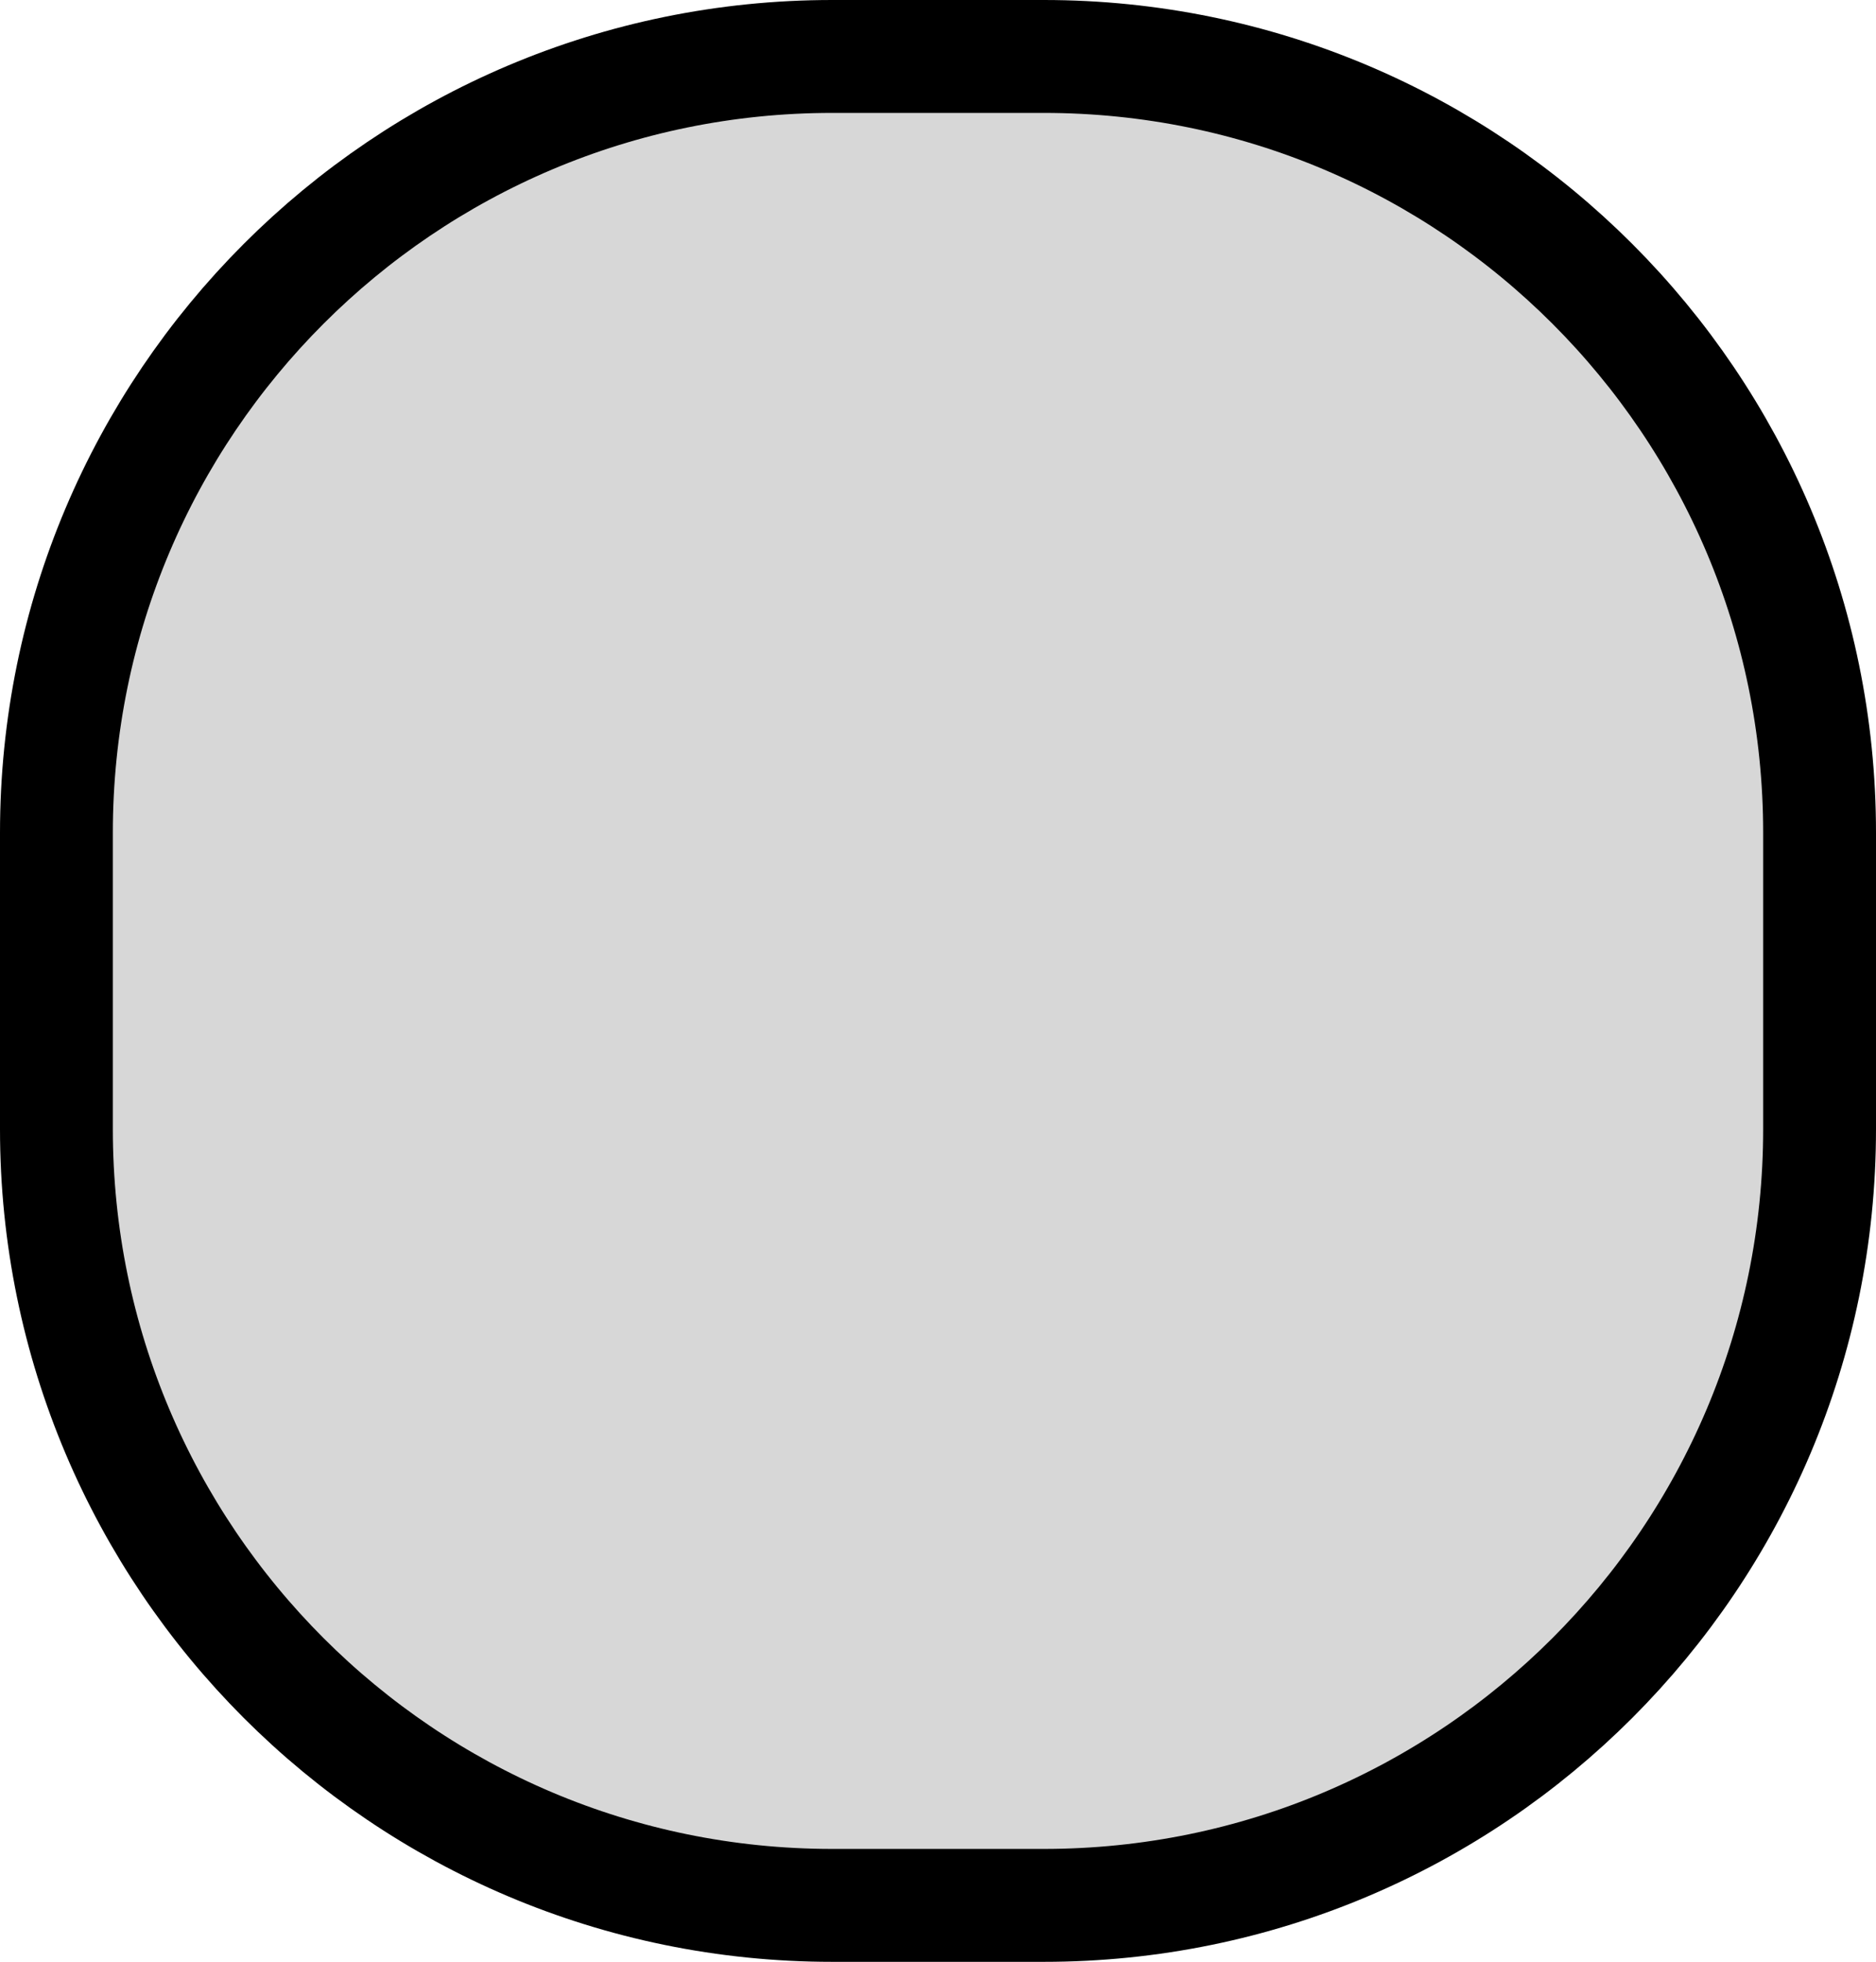 <svg width="133" height="139" viewBox="0 0 133 139" fill="none" xmlns="http://www.w3.org/2000/svg">
<path d="M74 4H59C28.624 4 4 28.624 4 59V80C4 110.376 28.624 135 59 135H74C104.376 135 129 110.376 129 80V59C129 28.624 104.376 4 74 4Z" fill="#D7D7D7" stroke="black" stroke-width="8"/>
</svg>
